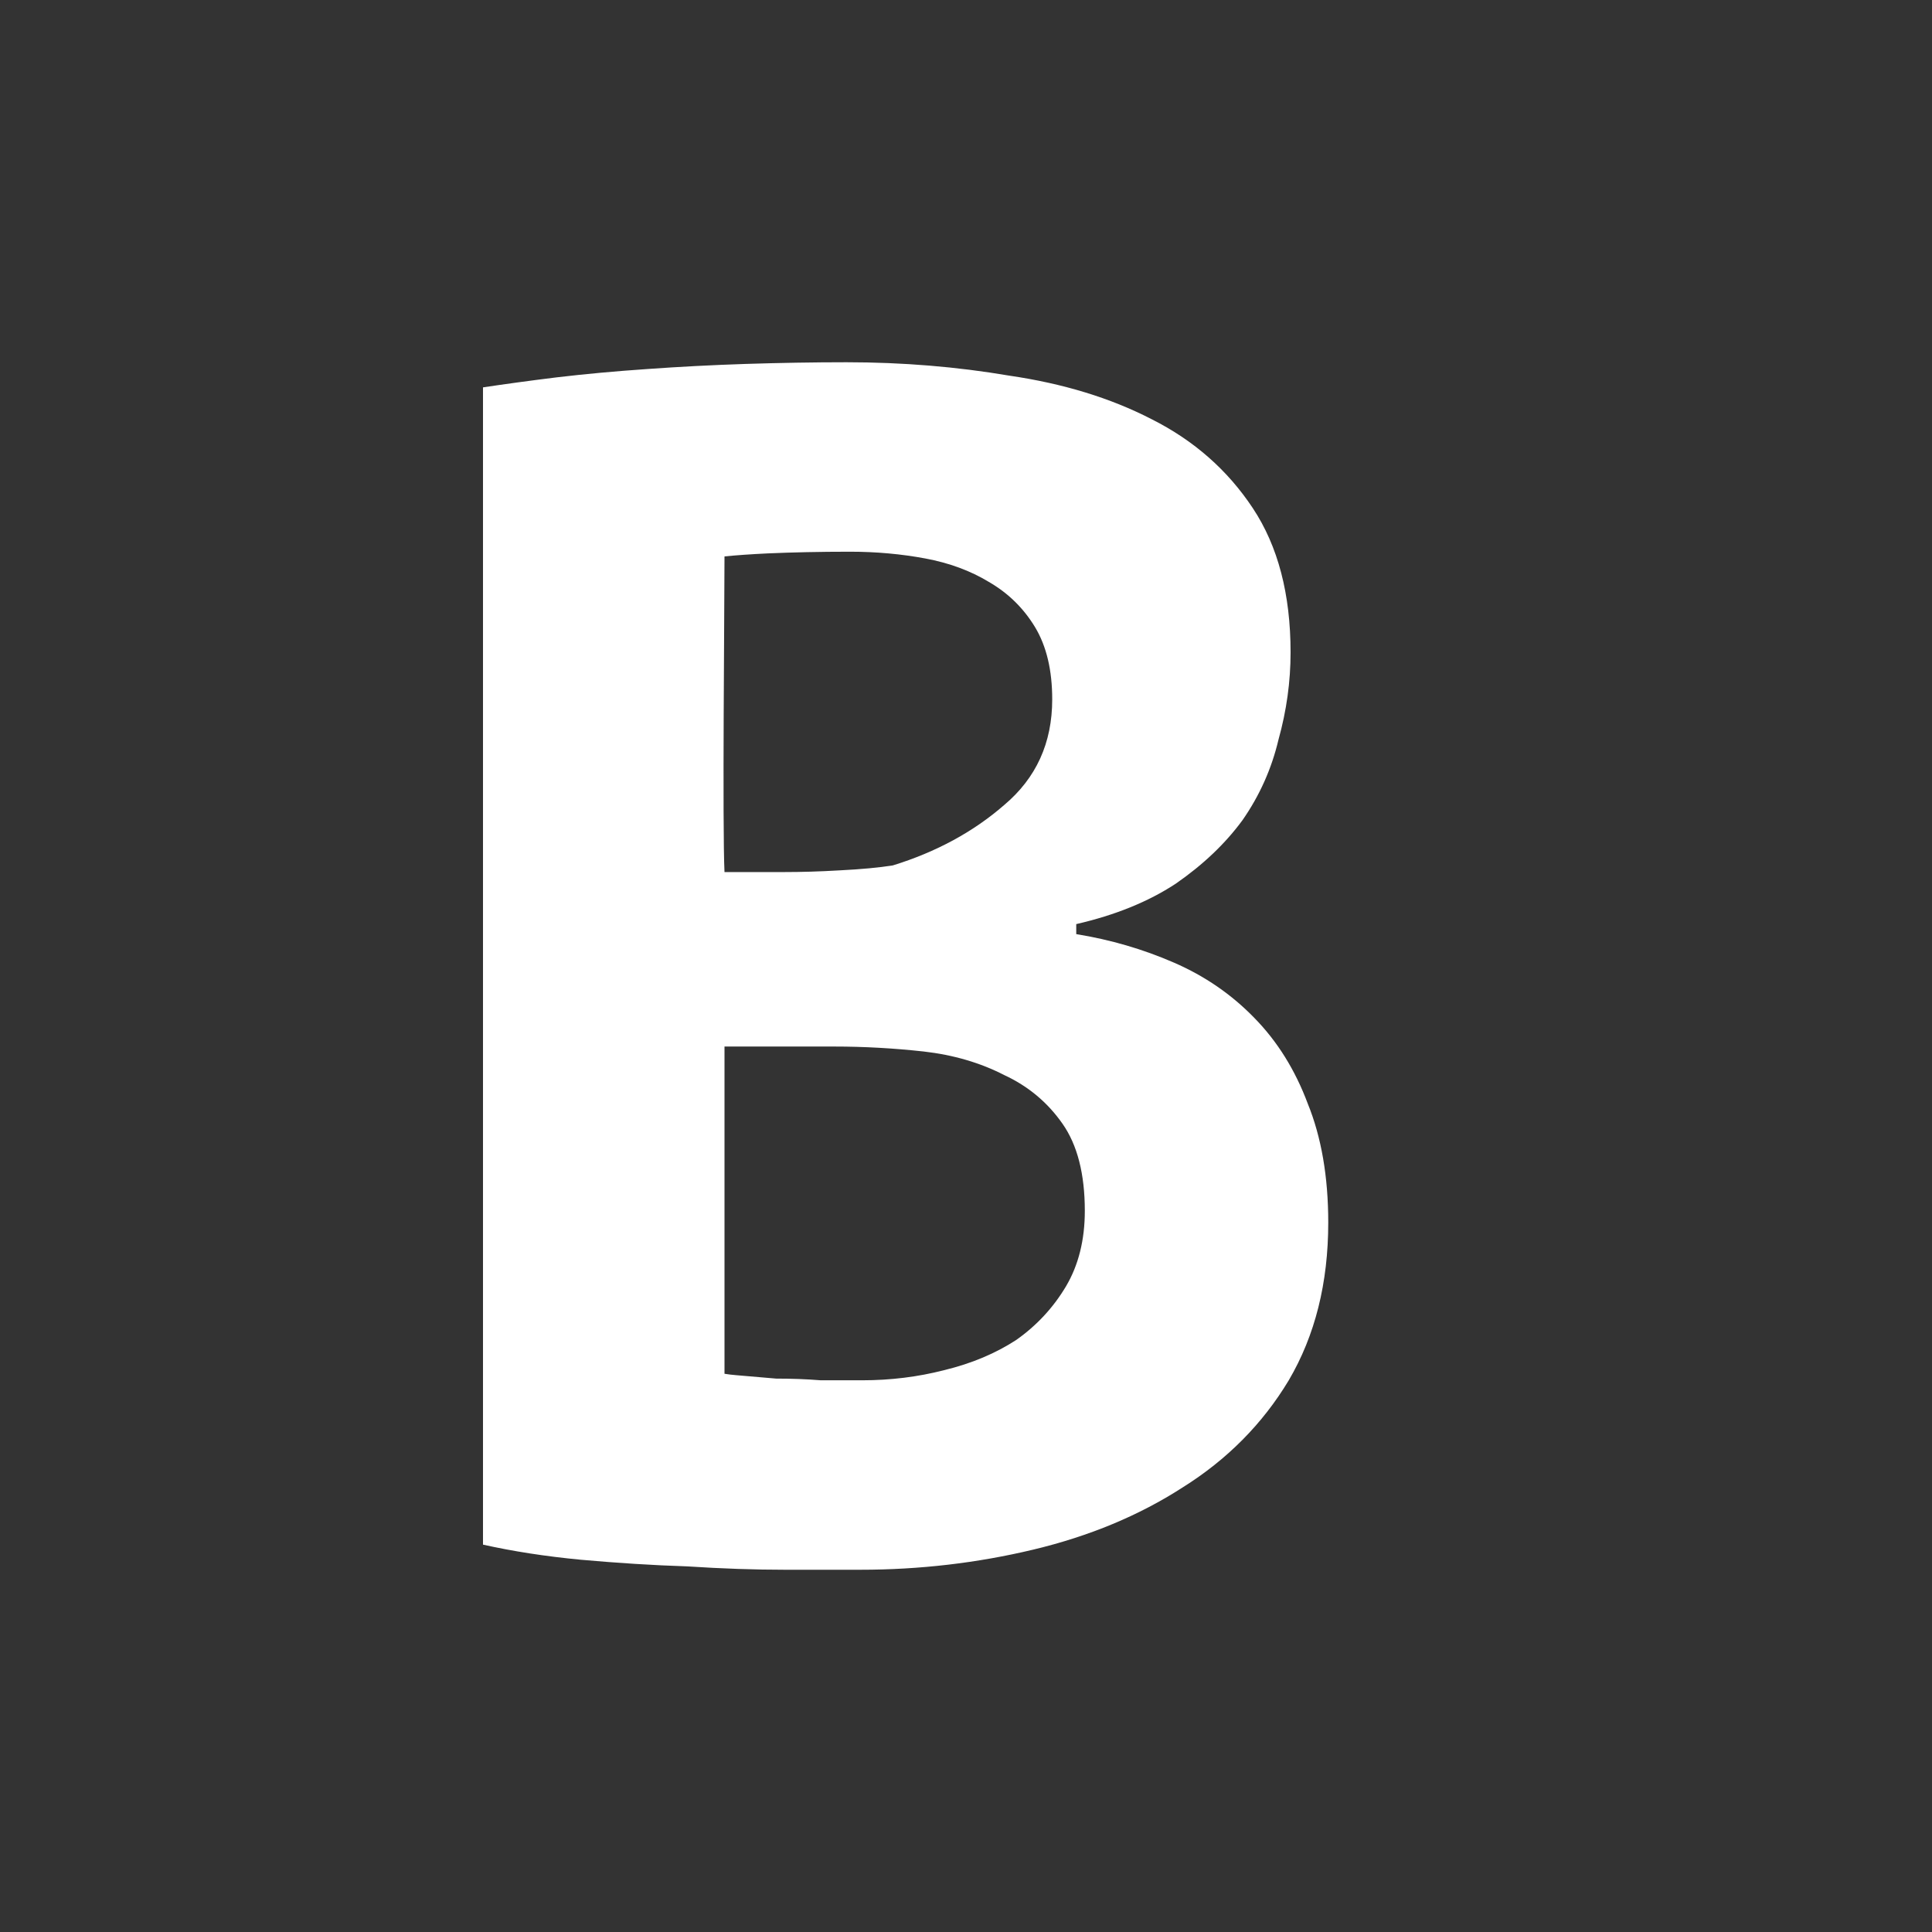 <svg width="24" height="24" viewBox="0 0 16 16" fill="none" xmlns="http://www.w3.org/2000/svg">
<rect x="0" y="0" width="16" height="16" fill="#333333" stroke="none"/>
<path d="M10.688 5.403C10.688 5.644 10.655 5.884 10.588 6.125C10.531 6.366 10.432 6.588 10.29 6.792C10.148 6.986 9.963 7.162 9.736 7.319C9.509 7.468 9.235 7.579 8.913 7.653V7.736C9.197 7.782 9.467 7.861 9.722 7.972C9.978 8.083 10.2 8.236 10.389 8.431C10.579 8.625 10.726 8.861 10.83 9.139C10.943 9.417 11 9.745 11 10.125C11 10.625 10.891 11.06 10.673 11.431C10.456 11.792 10.162 12.088 9.793 12.319C9.433 12.551 9.022 12.722 8.558 12.833C8.094 12.944 7.616 13 7.124 13C6.963 13 6.755 13 6.499 13C6.253 13 5.983 12.991 5.69 12.972C5.406 12.963 5.112 12.944 4.809 12.917C4.516 12.889 4.246 12.847 4 12.792V3.208C4.18 3.181 4.383 3.153 4.611 3.125C4.847 3.097 5.098 3.074 5.363 3.056C5.628 3.037 5.898 3.023 6.172 3.014C6.456 3.005 6.736 3 7.01 3C7.474 3 7.924 3.037 8.359 3.111C8.804 3.176 9.197 3.296 9.538 3.472C9.888 3.648 10.167 3.894 10.375 4.208C10.584 4.523 10.688 4.921 10.688 5.403ZM7.138 11.431C7.375 11.431 7.602 11.403 7.819 11.347C8.047 11.292 8.245 11.208 8.416 11.097C8.586 10.977 8.723 10.829 8.828 10.653C8.932 10.477 8.984 10.268 8.984 10.028C8.984 9.722 8.922 9.481 8.799 9.306C8.676 9.13 8.515 8.995 8.316 8.903C8.118 8.801 7.895 8.736 7.649 8.708C7.403 8.681 7.157 8.667 6.911 8.667H6C6 9 6 11 6 11.377C6.03 11.382 6.064 11.386 6.101 11.389C6.206 11.398 6.314 11.407 6.428 11.417C6.551 11.417 6.674 11.421 6.797 11.431C6.93 11.431 7.043 11.431 7.138 11.431ZM6.499 7.222C6.632 7.222 6.783 7.218 6.953 7.208C7.133 7.199 7.28 7.185 7.394 7.167C7.753 7.056 8.061 6.889 8.316 6.667C8.581 6.444 8.714 6.153 8.714 5.792C8.714 5.551 8.667 5.352 8.572 5.194C8.477 5.037 8.35 4.912 8.189 4.819C8.037 4.727 7.862 4.662 7.663 4.625C7.465 4.588 7.256 4.569 7.039 4.569C6.792 4.569 6.565 4.574 6.357 4.583C6.216 4.59 6.097 4.598 6 4.608C6 5 5.982 6.857 6 7.222H6.499Z" fill="#fff"/>
</svg>
